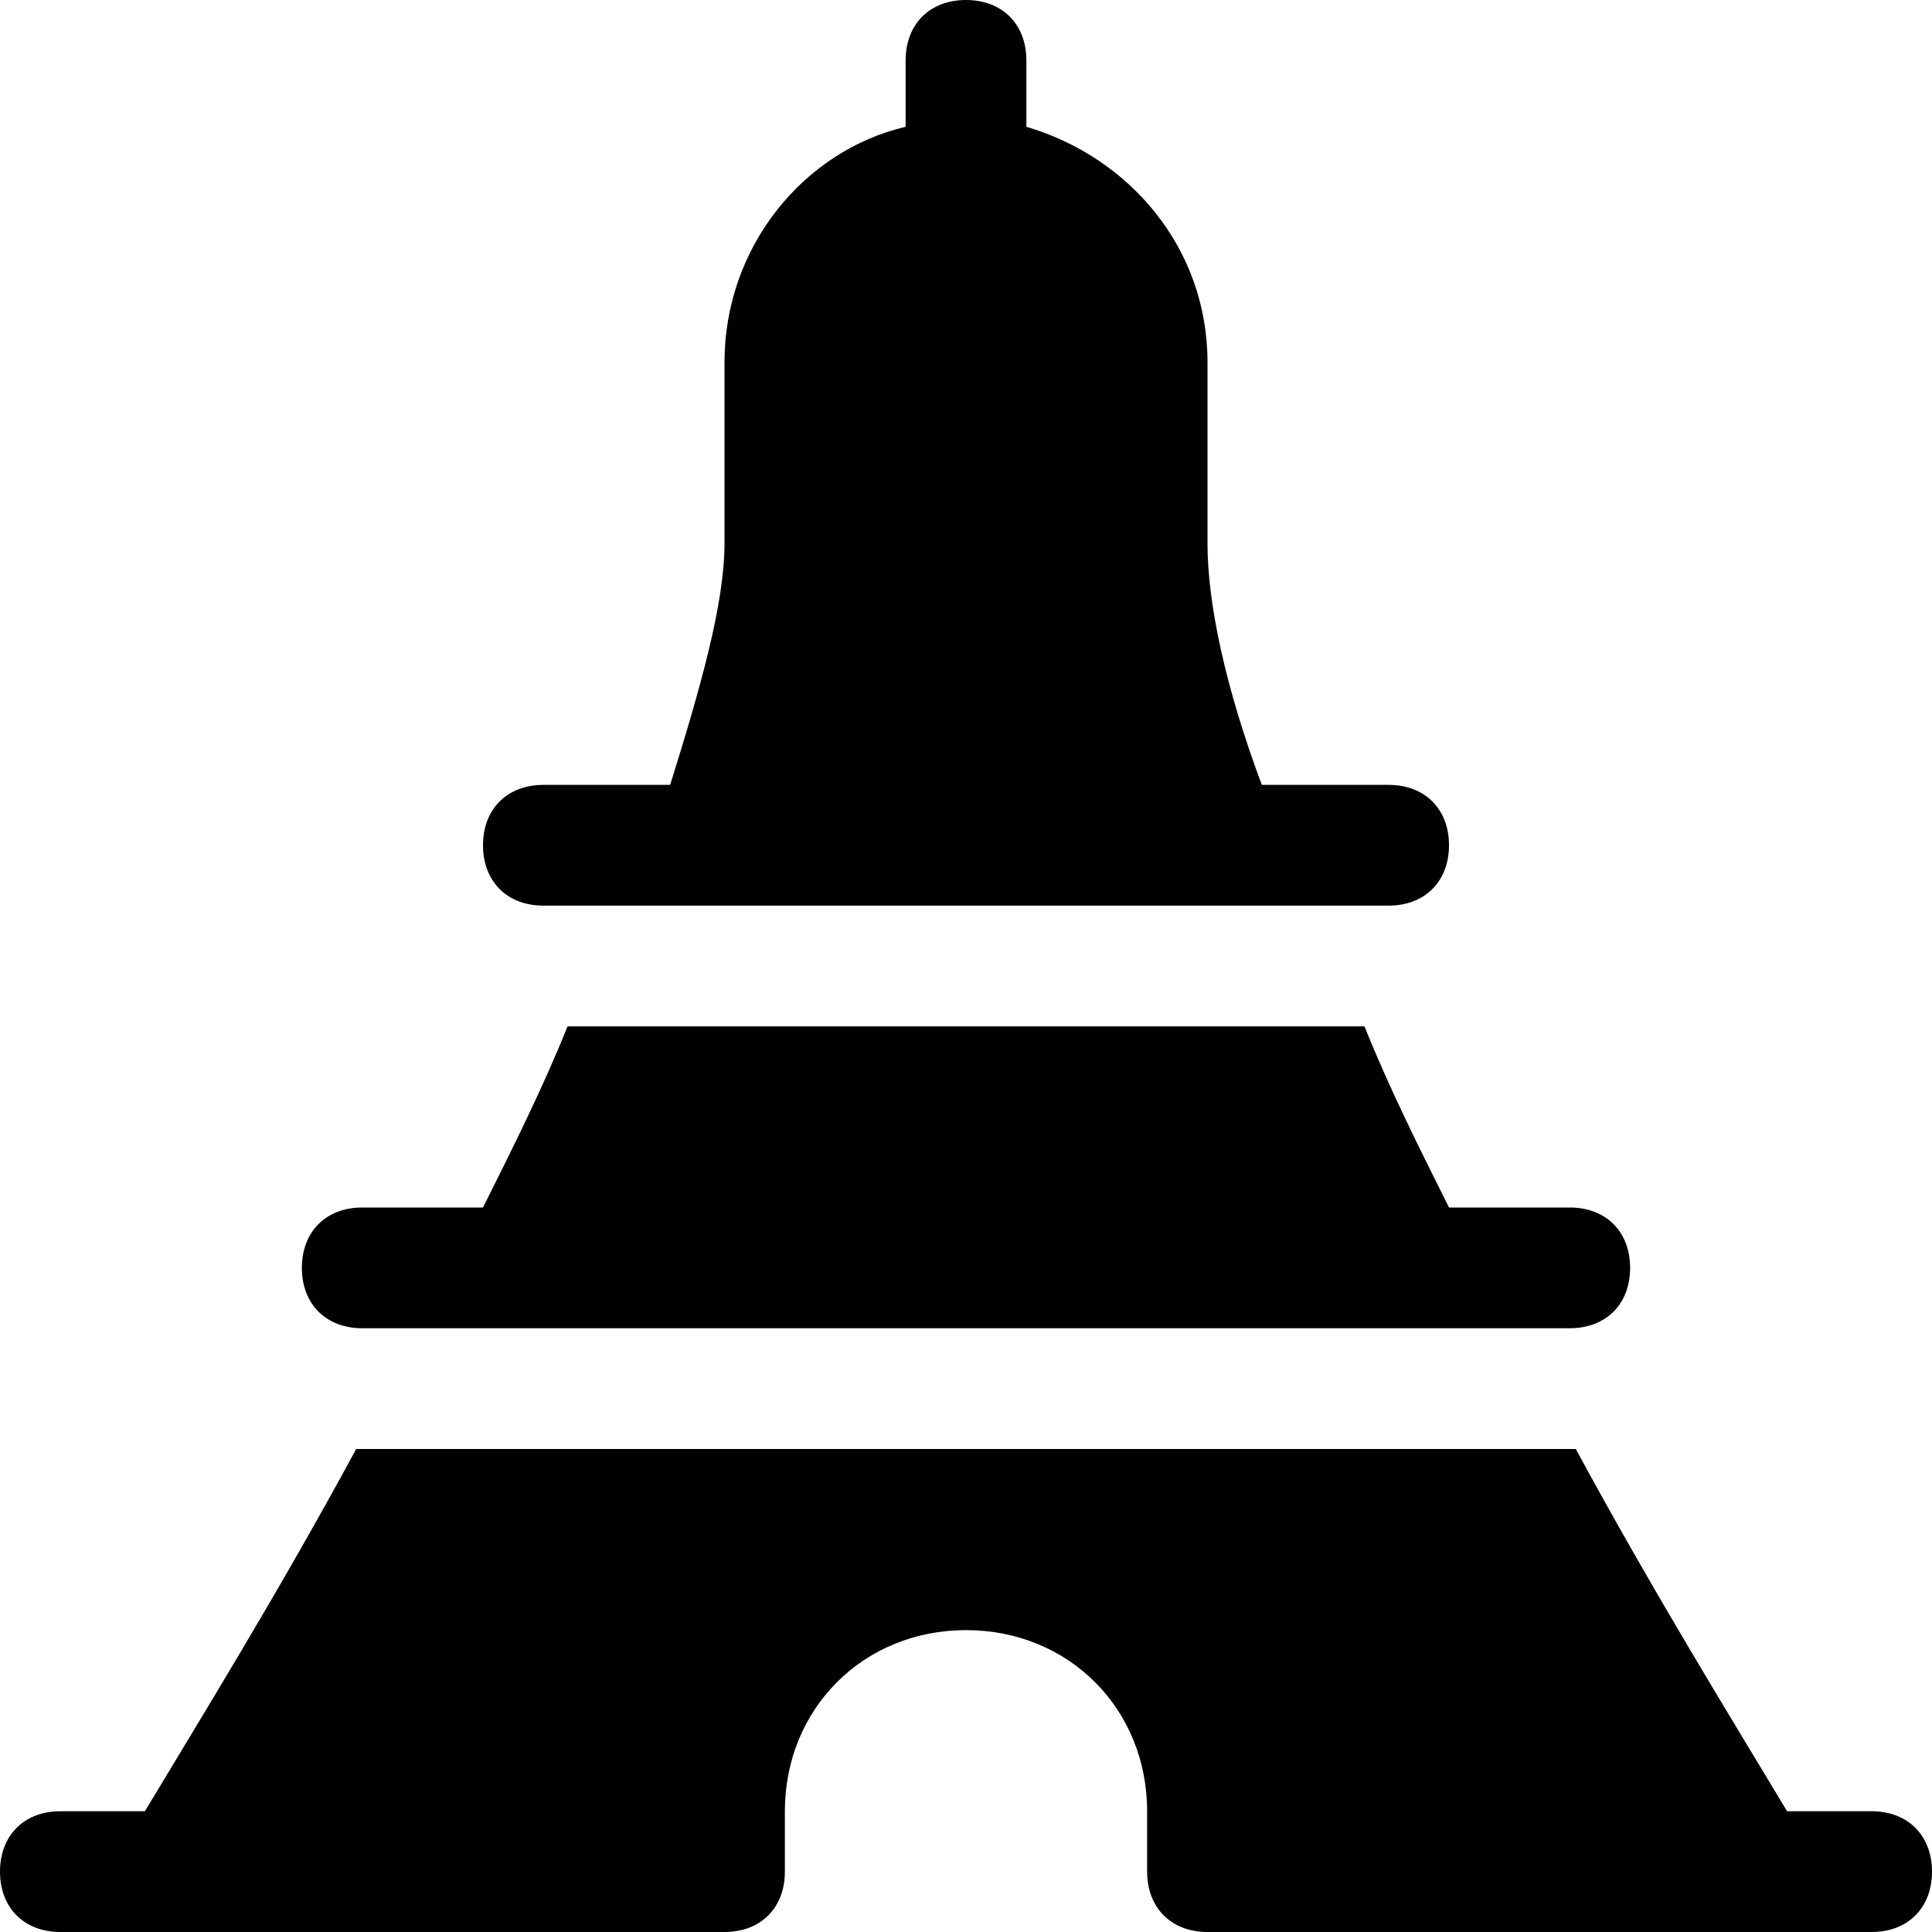 <?xml version="1.0" encoding="utf-8"?>
<!-- Generator: Adobe Illustrator 19.0.1, SVG Export Plug-In . SVG Version: 6.00 Build 0)  -->
<!DOCTYPE svg PUBLIC "-//W3C//DTD SVG 1.1//EN" "http://www.w3.org/Graphics/SVG/1.1/DTD/svg11.dtd">
<svg version="1.1" id="Layer_49" xmlns="http://www.w3.org/2000/svg" xmlns:xlink="http://www.w3.org/1999/xlink" x="0px" y="0px"
	 width="32px" height="32px" viewBox="0 0 32 32" enable-background="new 0 0 32 32" xml:space="preserve">
<path d="M16,0c-0.6,0-1,0.4-1,1v1.1c-1.7,0.4-3,2-3,3.9v3c0,1-0.4,2.4-0.9,4H9c-0.6,0-1,0.4-1,1s0.4,1,1,1h14c0.6,0,1-0.4,1-1
	s-0.4-1-1-1h-2.1c-0.6-1.6-0.9-3-0.9-4V6c0-1.9-1.3-3.4-3-3.9V1C17,0.4,16.6,0,16,0z"/>
<path d="M6,20c-0.6,0-1,0.4-1,1s0.4,1,1,1h20c0.6,0,1-0.4,1-1s-0.4-1-1-1h-2c-0.5-1-1-2-1.4-3H9.4C9,18,8.5,19,8,20H6z"/>
<path d="M31,30h-1.4c-0.9-1.5-2.2-3.6-3.5-6H5.9c-1.3,2.4-2.6,4.5-3.5,6H1c-0.6,0-1,0.4-1,1s0.4,1,1,1h11c0.6,0,1-0.4,1-1v-1
	c0-1.7,1.3-3,3-3s3,1.3,3,3v1c0,0.6,0.4,1,1,1h11c0.6,0,1-0.4,1-1S31.6,30,31,30z"/>
</svg>
